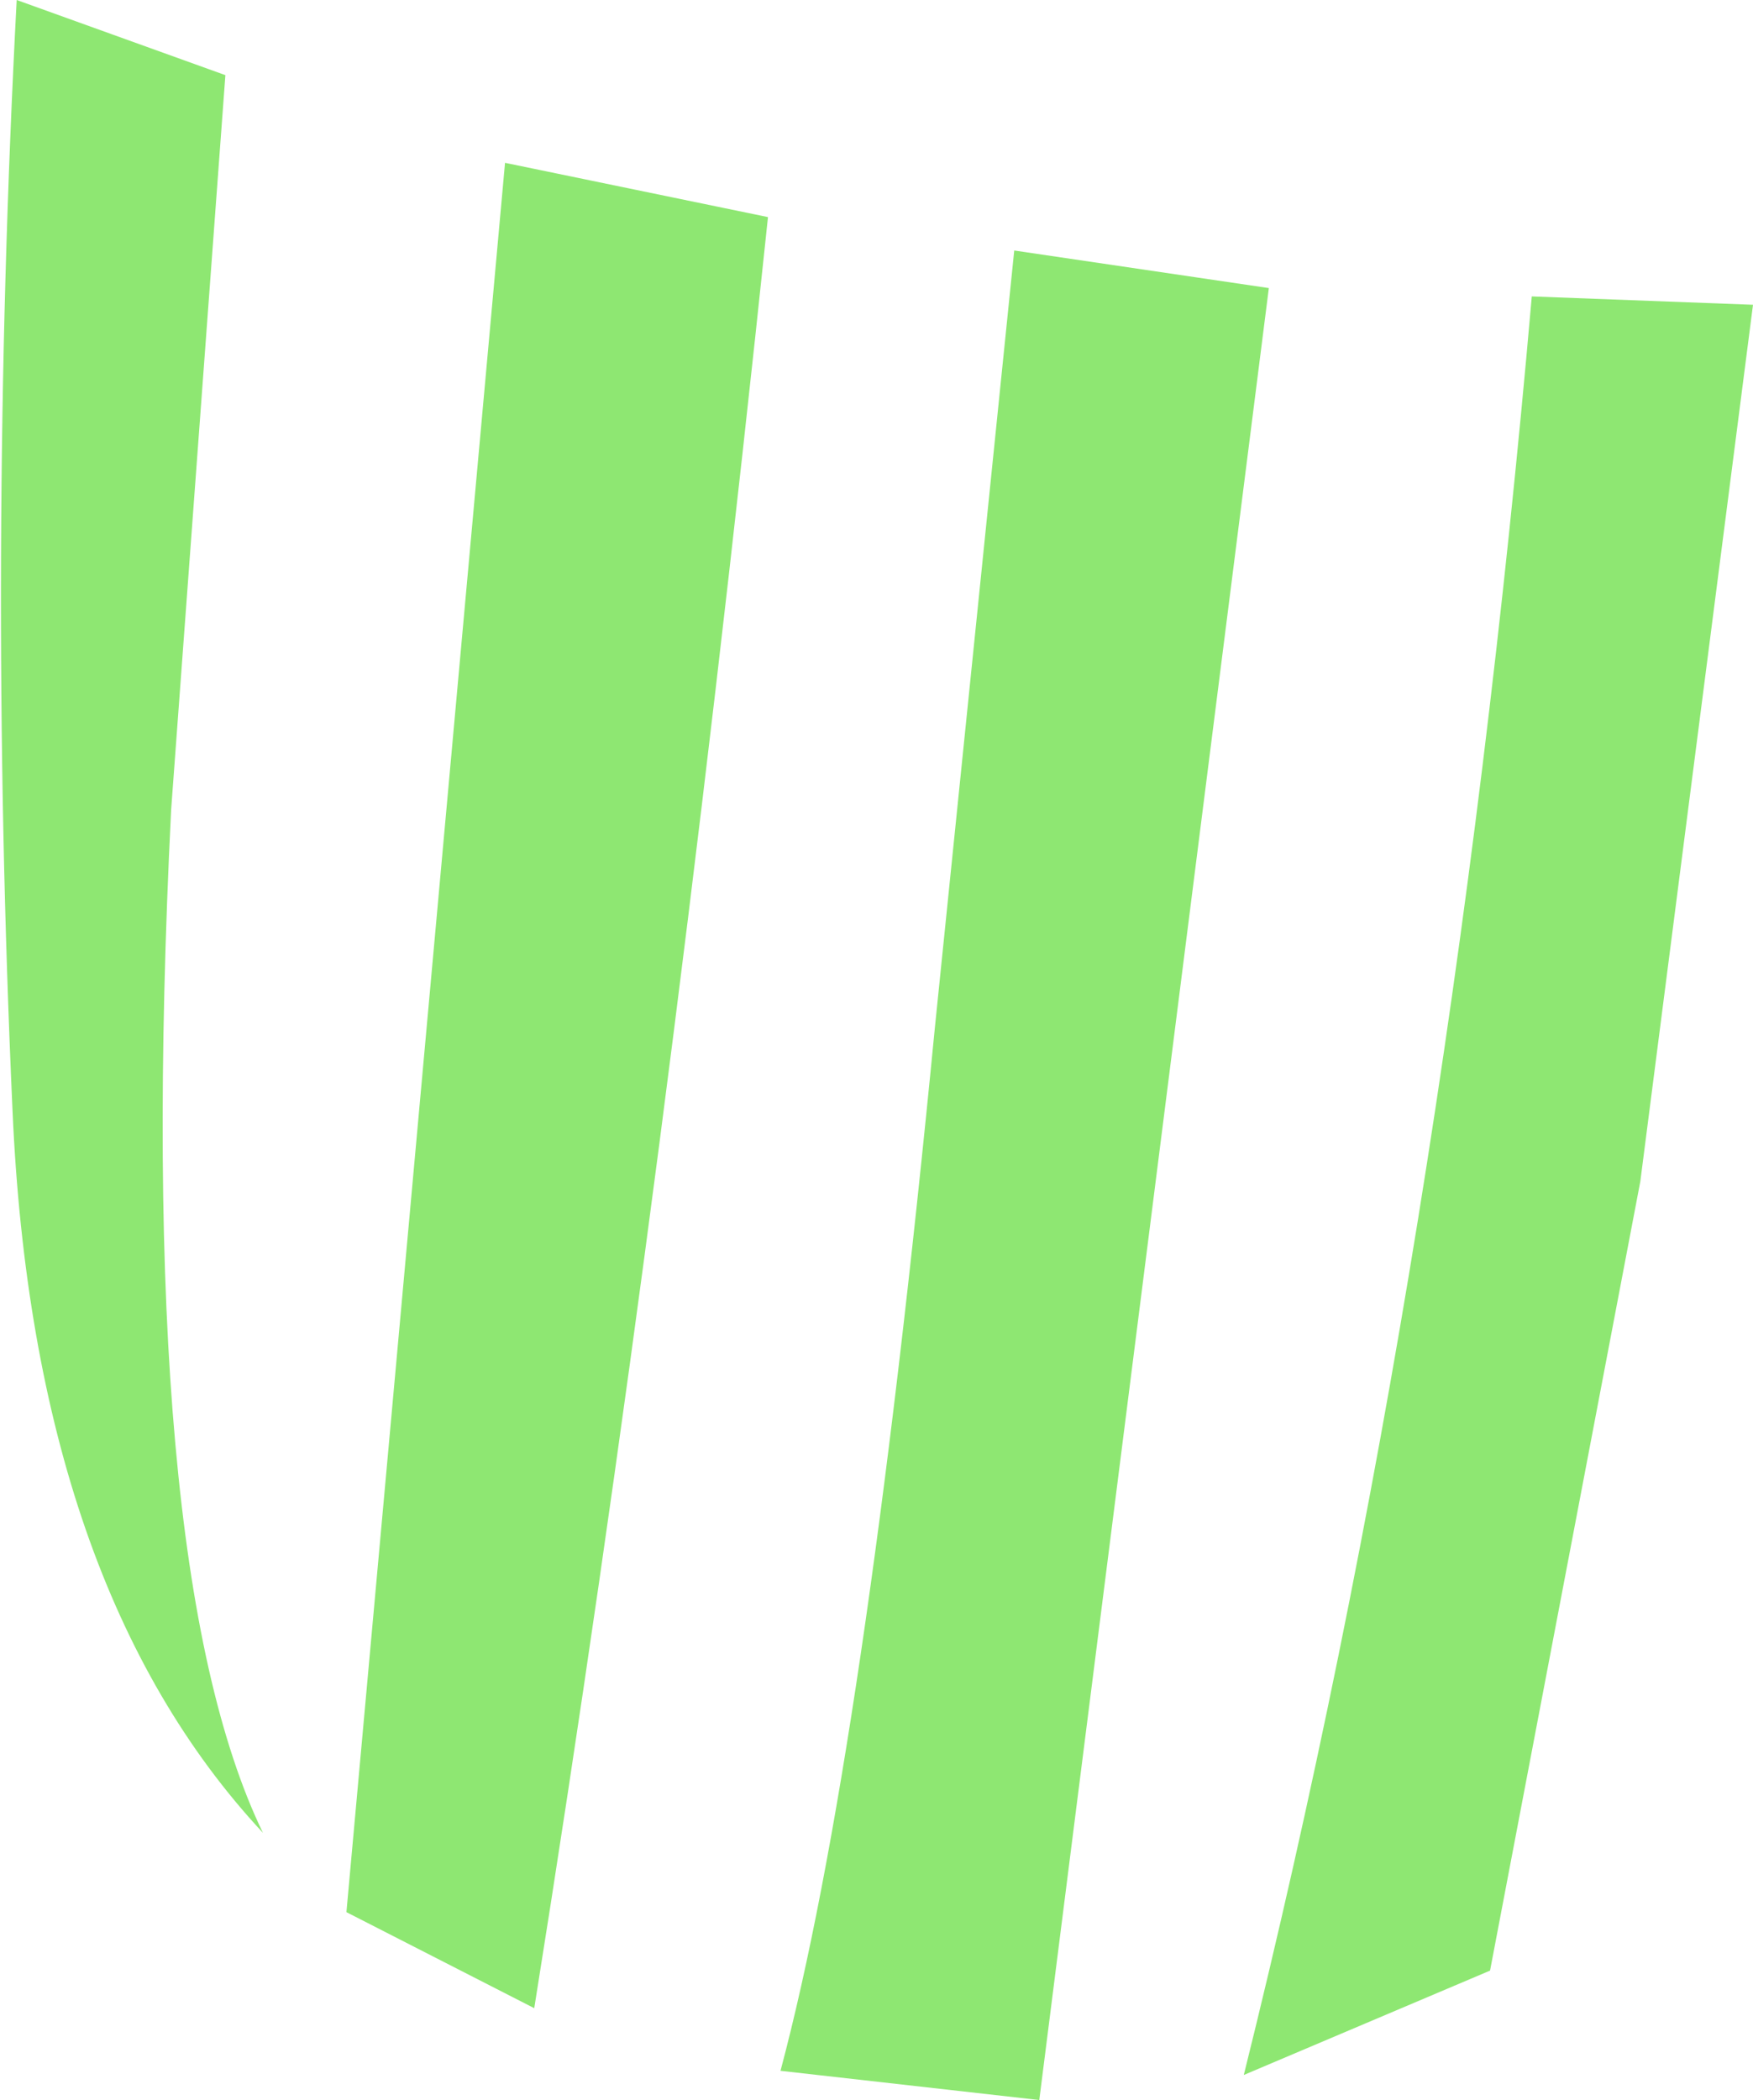 <?xml version="1.0" encoding="UTF-8" standalone="no"?>
<svg xmlns:xlink="http://www.w3.org/1999/xlink" height="25.15px" width="21.0px" xmlns="http://www.w3.org/2000/svg">
  <g transform="matrix(1.0, 0.0, 0.0, 1.0, 10.5, 12.55)">
    <path d="M0.7 -0.25 L1.65 -9.55 4.7 -9.1 1.95 12.6 -1.15 12.25 Q-0.15 8.5 0.7 -0.25 M4.4 12.3 Q6.85 2.45 7.85 -9.0 L10.5 -8.9 9.15 1.6 7.35 11.05 4.4 12.3 M-6.35 10.35 L-4.45 -10.6 -1.3 -9.95 Q-2.5 1.5 -4.1 11.5 L-6.35 10.35 M-10.35 0.75 Q-10.65 -5.9 -10.3 -12.55 L-7.8 -11.65 -8.45 -2.85 Q-8.9 6.2 -7.35 9.4 -10.1 6.45 -10.35 0.75" fill="#8ee772" fill-rule="evenodd" stroke="none"/>
  </g>
</svg>
